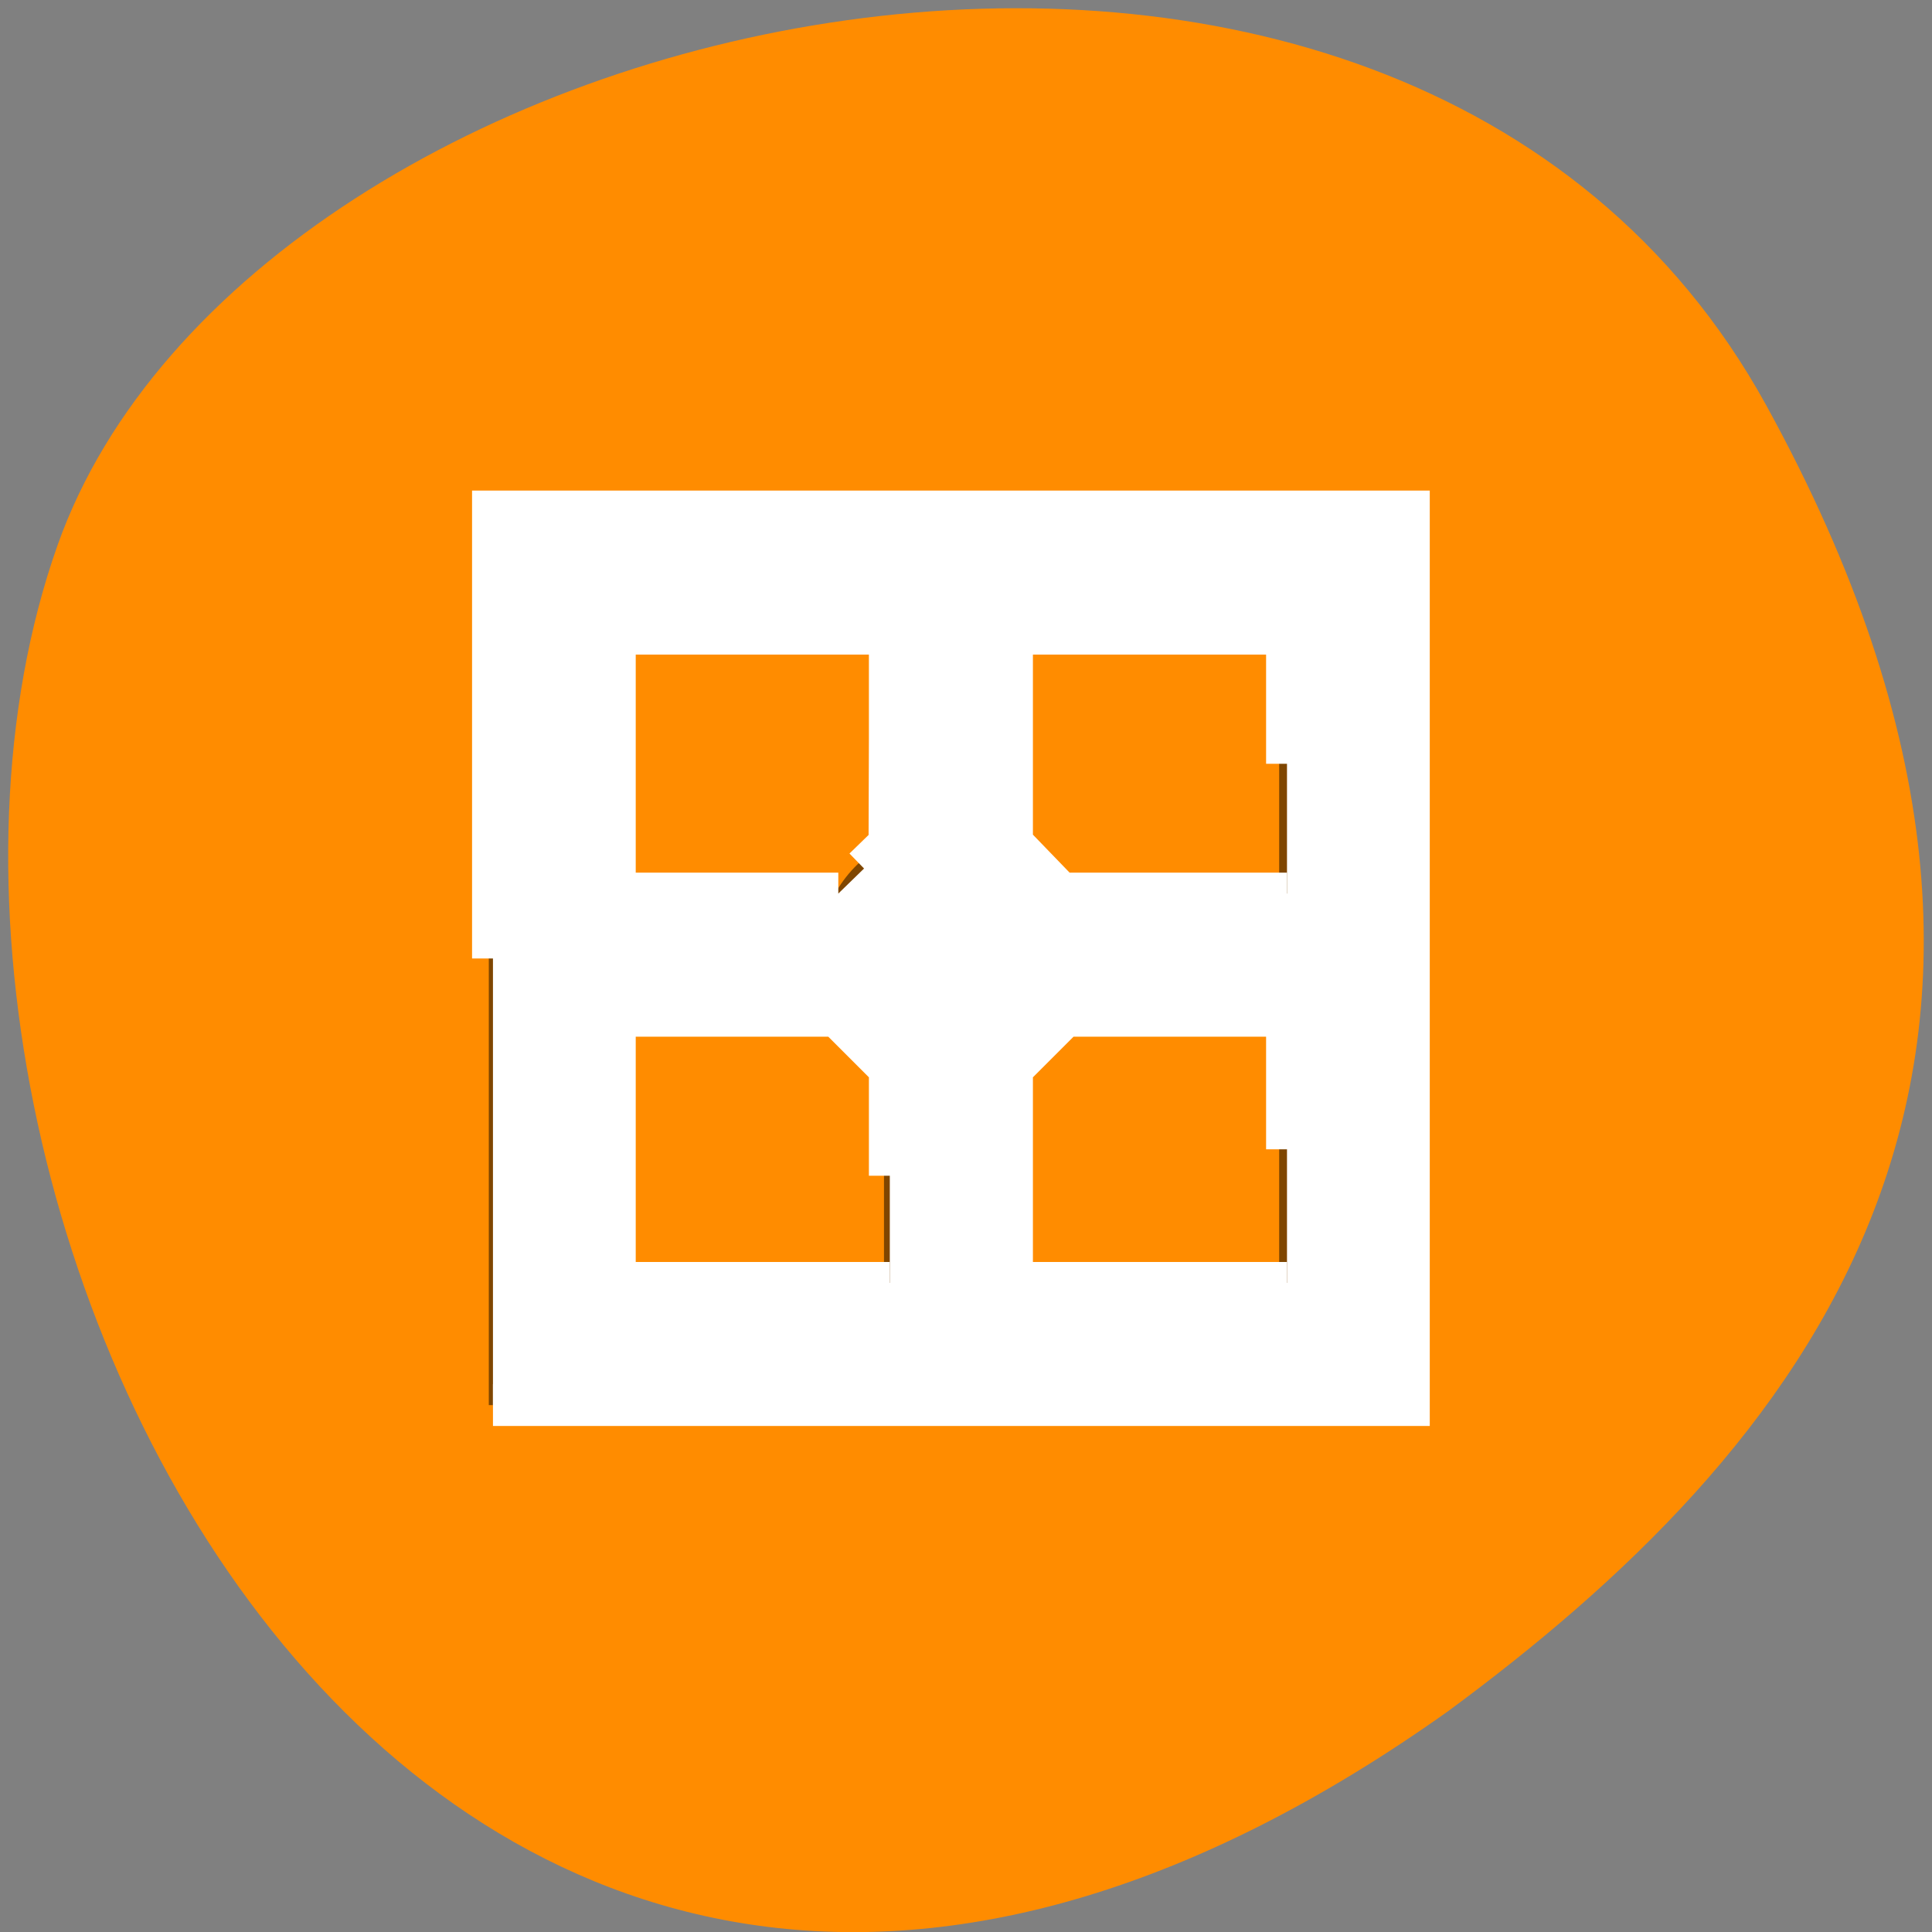<svg xmlns="http://www.w3.org/2000/svg" viewBox="0 0 22 22"><rect x="0" y="0" width="22" height="22" fill="#808080" stroke="none"/><path d="m 20.109 4.609 c -4.172 -7.574 -17.242 -4.637 -19.453 1.598 c -2.637 7.434 4.219 21.543 15.836 13.277 c 3.914 -2.887 7.785 -7.301 3.617 -14.875" style="fill:#ff8c00"/><g style="fill-rule:evenodd"><path d="m 5.566 5.758 v 10.242 h 10.504 v -10.242 m -9.004 1.461 h 3 v 2.398 c -0.227 0.129 -0.41 0.309 -0.539 0.527 h -2.461 m 4.5 -2.926 h 3 v 2.926 h -2.457 c -0.129 -0.219 -0.316 -0.398 -0.543 -0.527 m -4.5 1.992 h 2.461 c 0.129 0.219 0.312 0.398 0.539 0.531 v 2.395 h -3 m 5.043 -2.926 h 2.457 v 2.926 h -3 v -2.395 c 0.227 -0.133 0.414 -0.312 0.543 -0.531" style="fill-opacity:0.502"/><path d="m 65.273 126.909 v -59.182 h 121.273 v 118.318 h -121.273 m 52.545 -30.364 v -14.182 l -7 -7 h -29.409 v 35.364 h 36.409 m 52.591 -17.682 v -17.682 h -29.409 l -7 7 v 28.364 h 36.409 m -56 -54.864 l 3.364 -3.273 l 0.045 -13.909 v -13.909 h -36.409 v 34.409 h 29.591 m 59.409 -17.182 v -17.227 h -36.409 v 27.727 l 6.455 6.682 h 29.955" transform="scale(0.086)" style="fill:#fff;stroke:#fff;stroke-width:5.535"/></g></svg>